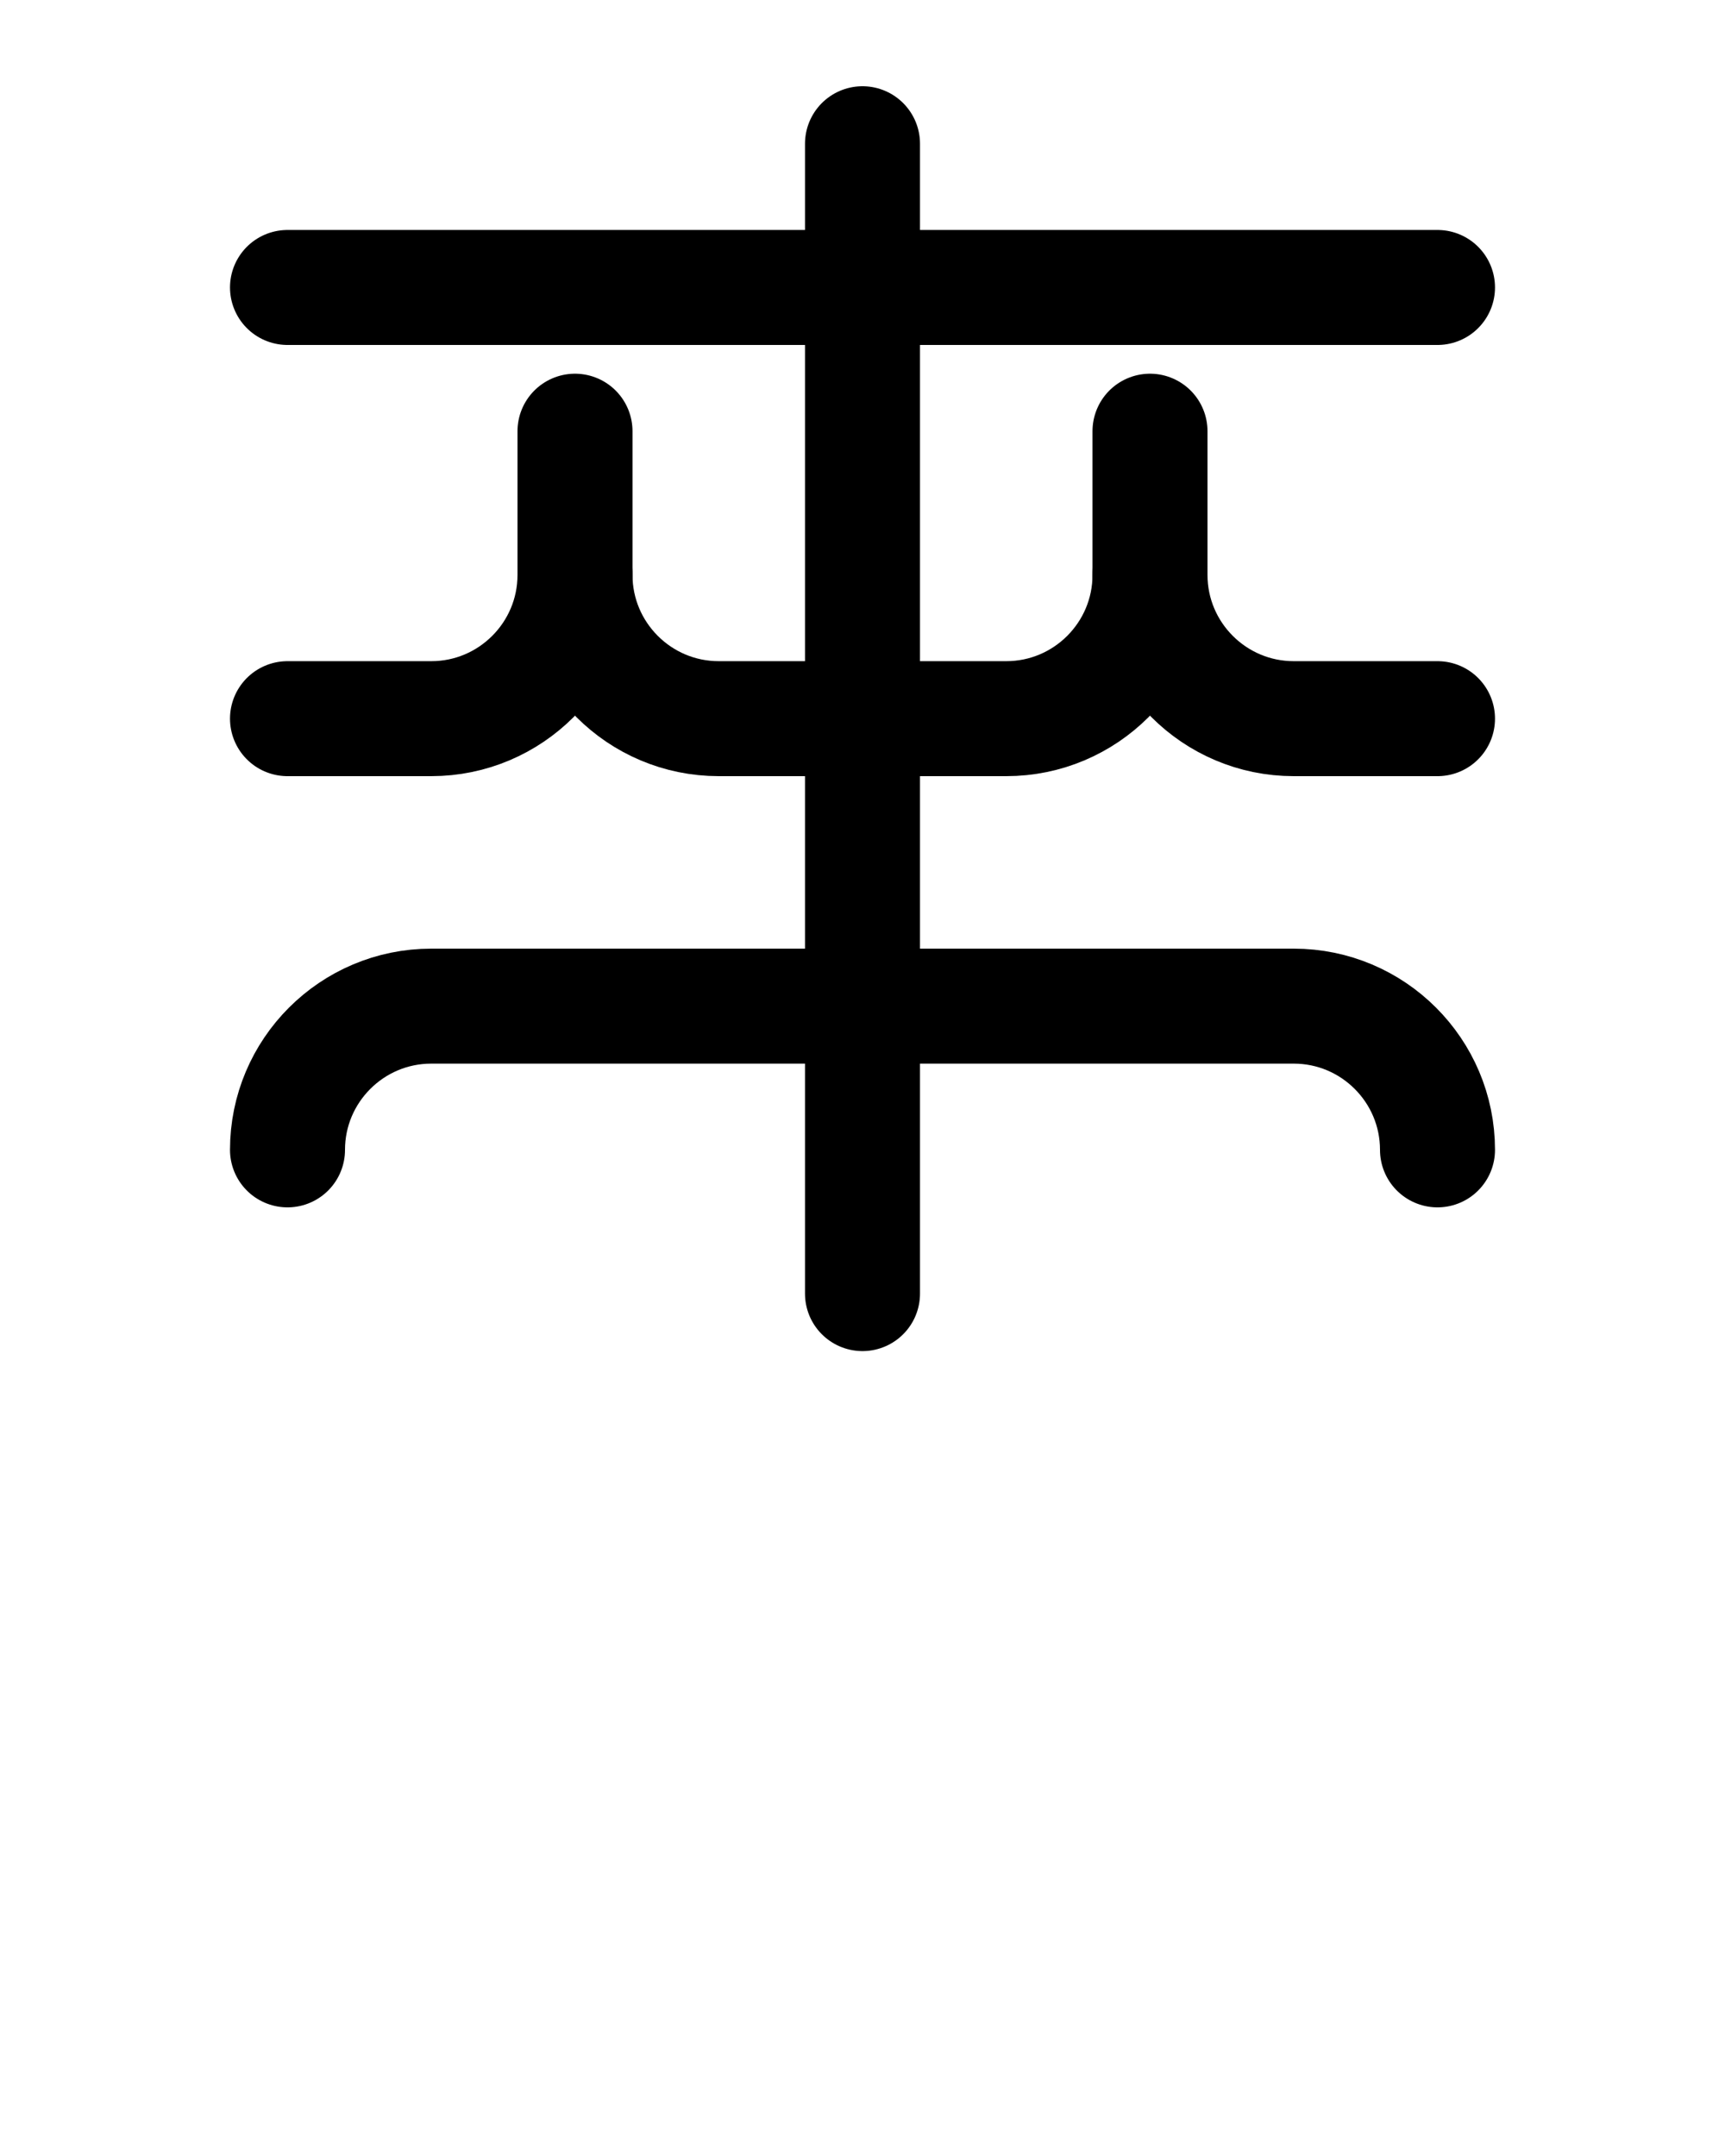 <?xml version="1.0" encoding="utf-8"?>
<!-- Generator: Adobe Illustrator 26.0.0, SVG Export Plug-In . SVG Version: 6.00 Build 0)  -->
<svg version="1.1" id="图层_1" xmlns="http://www.w3.org/2000/svg" xmlns:xlink="http://www.w3.org/1999/xlink" x="0px" y="0px"
	 viewBox="0 0 720 900" style="enable-background:new 0 0 720 900;" xml:space="preserve">
<style type="text/css">
	.st0{fill:none;stroke:#000000;stroke-width:48;stroke-linecap:round;stroke-linejoin:round;stroke-miterlimit:10;}
</style>
<line class="st0" x1="360" y1="60" x2="360" y2="540"/>
<line class="st0" x1="120" y1="120" x2="600" y2="120"/>
<path class="st0" d="M240,240c0,33.1-26.9,60-60,60h-60"/>
<path class="st0" d="M480,240c0,33.1,26.9,60,60,60h60"/>
<path class="st0" d="M240,180v60c0,33.1,26.9,60,60,60h120c33.1,0,60-26.9,60-60v-60"/>
<path class="st0" d="M120,480c0-33.1,26.9-60,60-60h360c33.1,0,60,26.9,60,60"/>
</svg>
